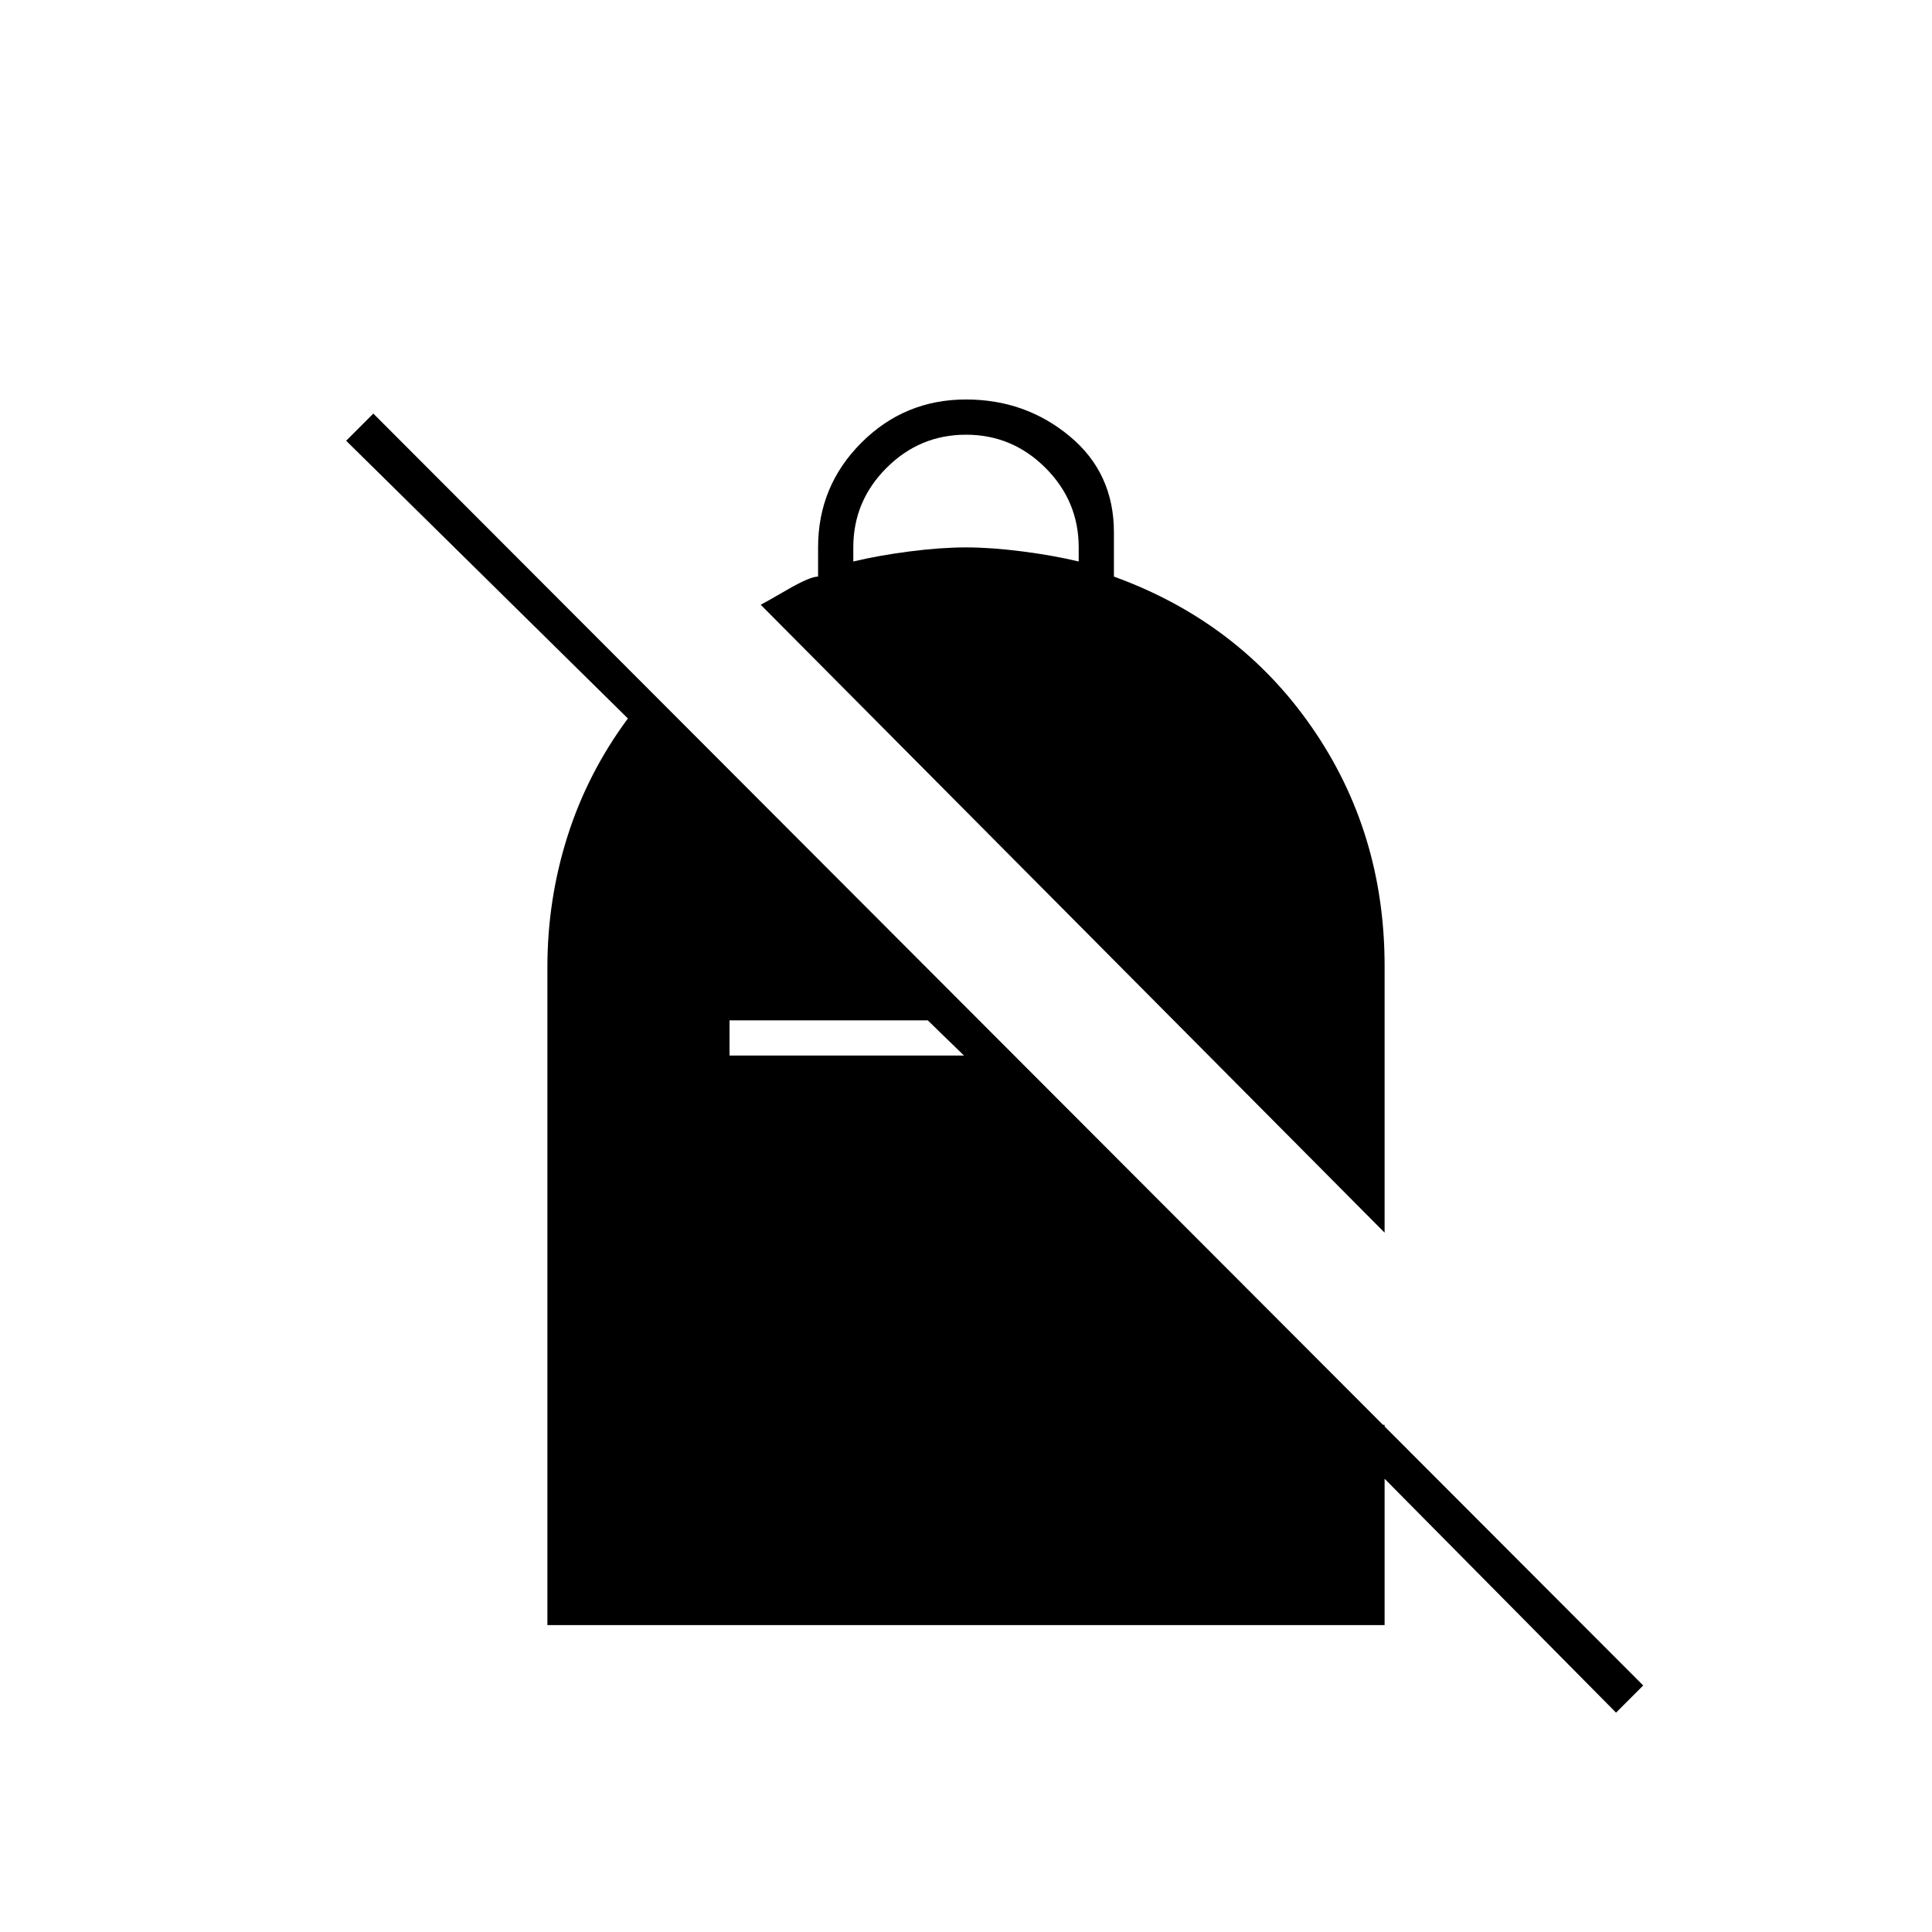<svg xmlns="http://www.w3.org/2000/svg" height="20" viewBox="0 -960 960 960" width="20"><path d="M480-761.5q29.5 0 51.5 18.25t22 47.75v22q62 22.5 98.25 74.75T688-480v132.5l-310-312q2-1 13.25-7.5t15.25-6.5V-688q0-30.5 21.5-52t52-21.5Zm0 17.5q-23 0-39.5 16.5T424-688v7q12.5-3 28-5t28-2q12.5 0 28 2t28 5v-7q0-23-16.5-39.5T480-744Zm323 635L661.5-252H688v99.5H272v-327q0-33.5 10-65t30-58.5L172-741l13.5-13.5 631 632L803-109ZM461-453h-98.5v17.5H479L461-453Z"/></svg>